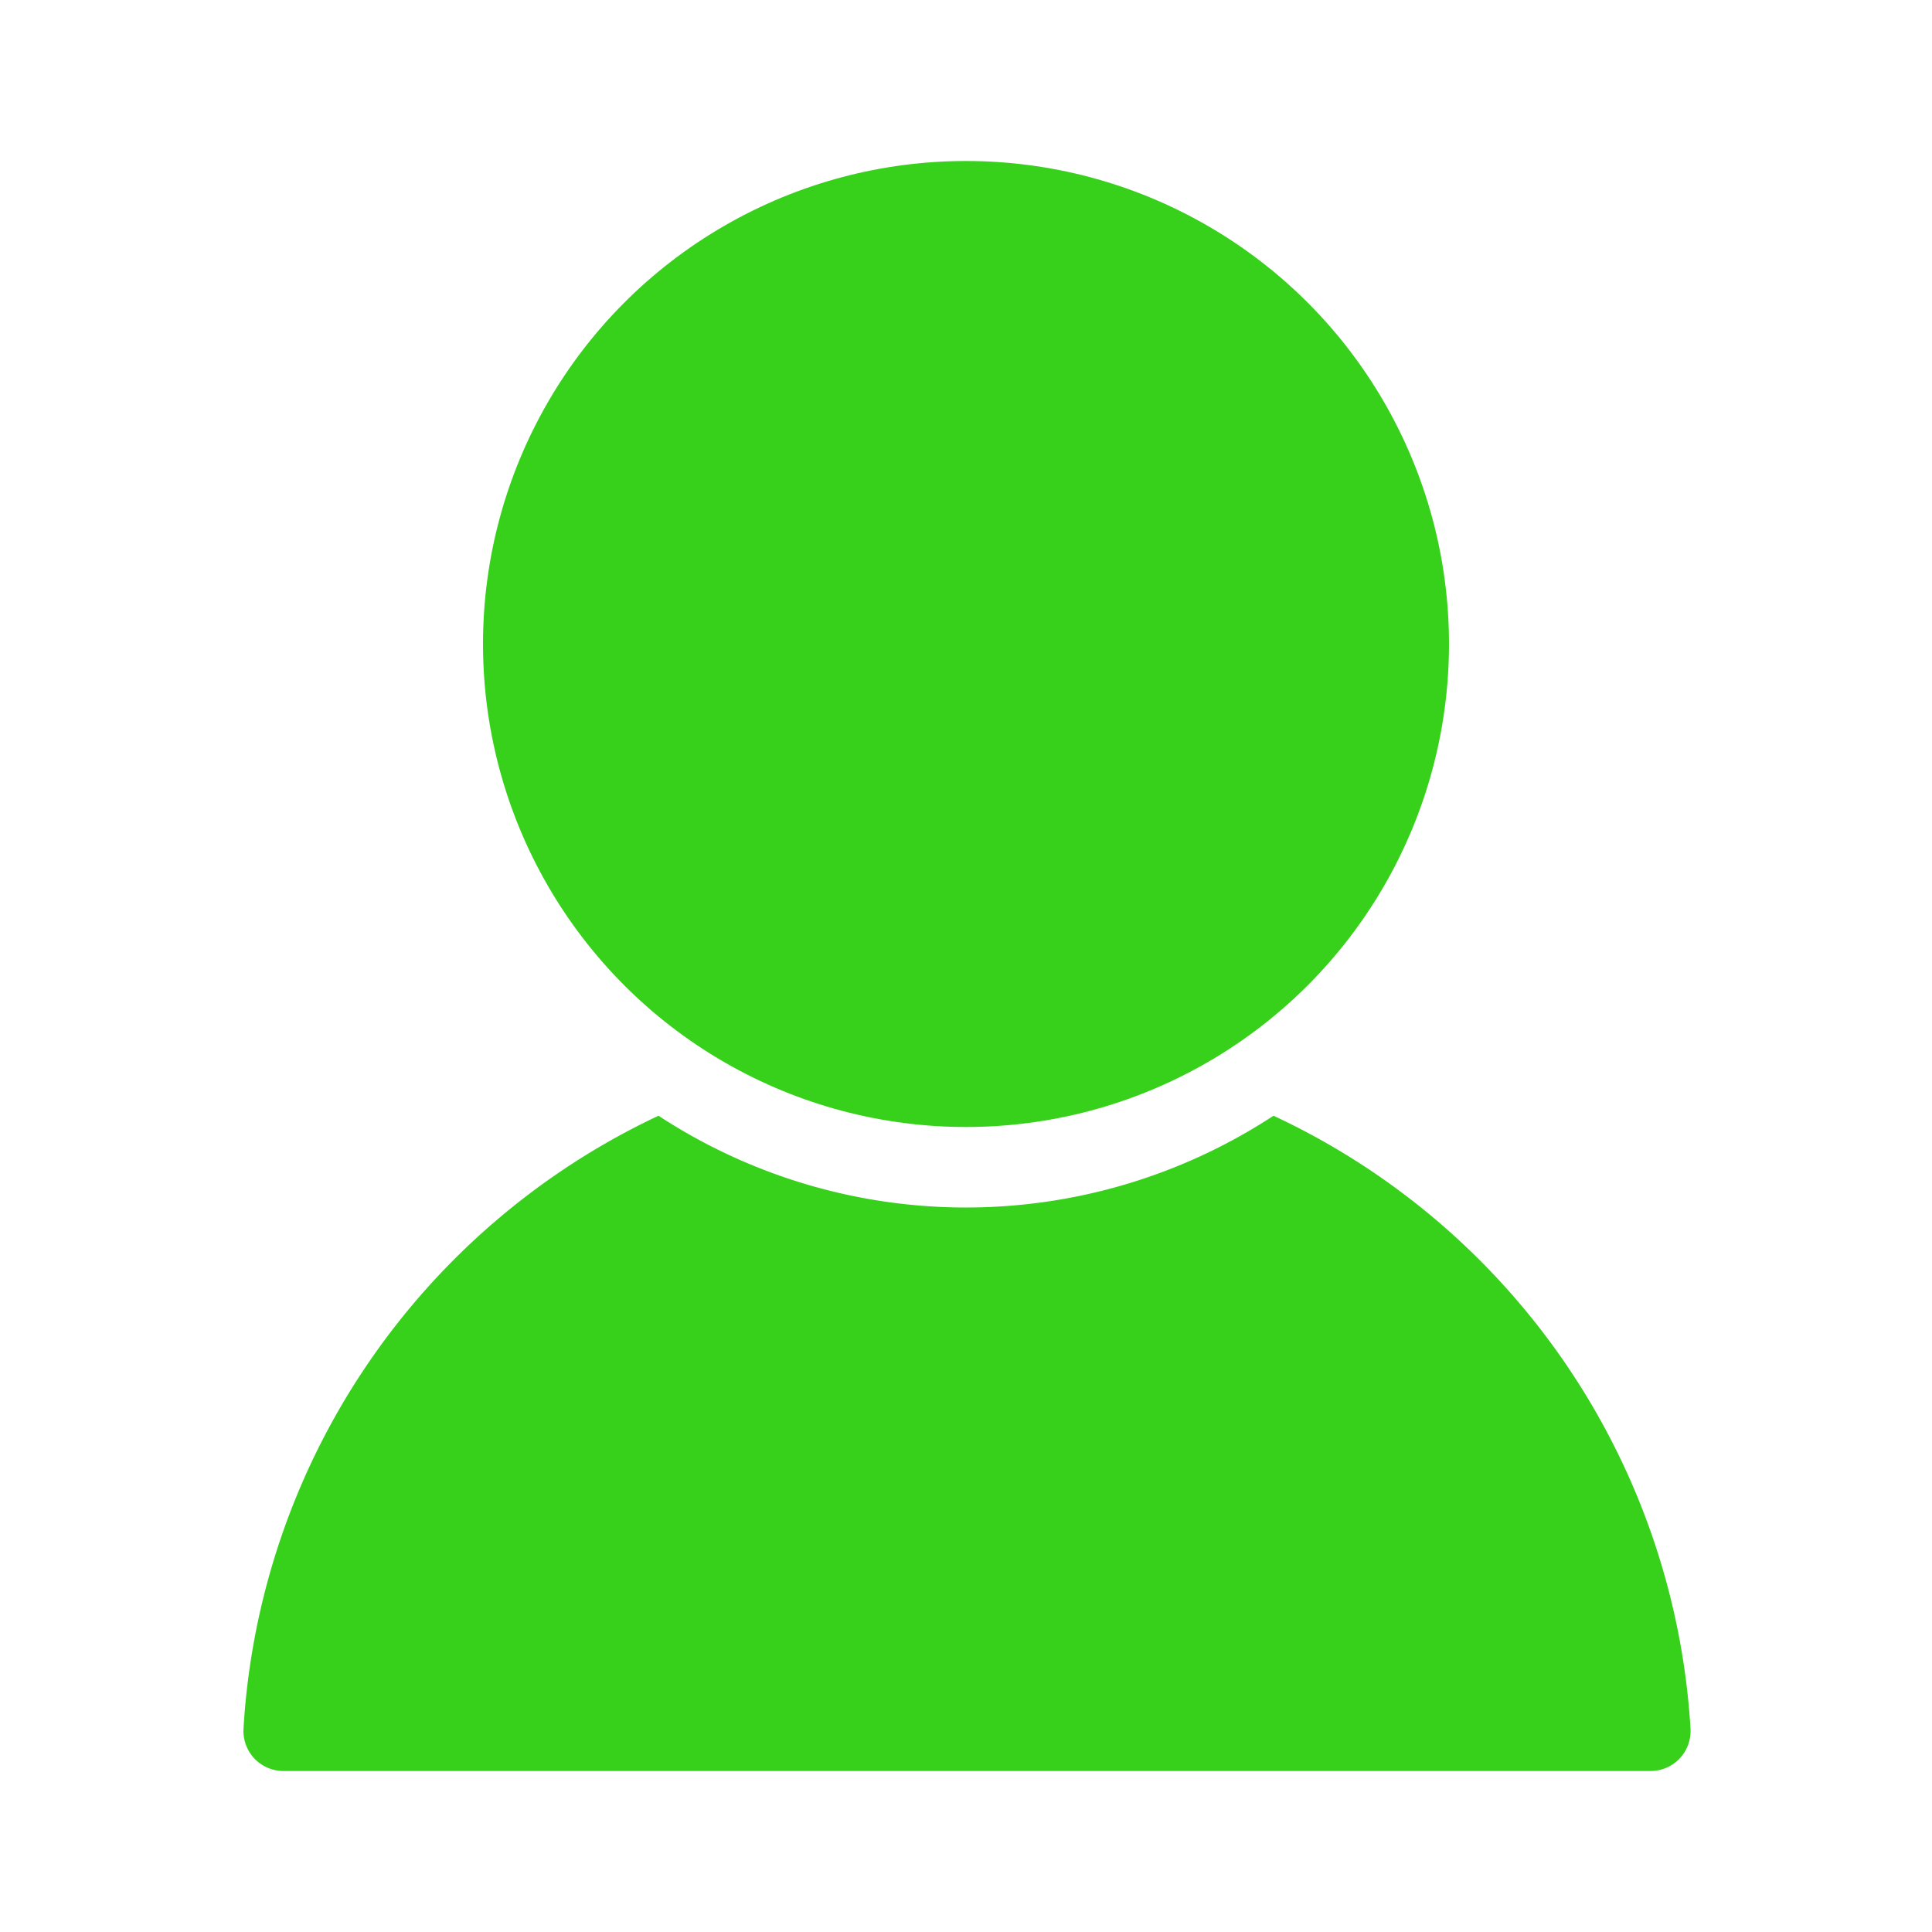 <svg xmlns="http://www.w3.org/2000/svg" data-name="Layer 1" viewBox="0 0 48 48" id="user"><path fill="#37d11c" d="M31.64,27.72a13.94,13.94,0,0,1-15.28,0A18,18,0,0,0,6.05,42.94a1,1,0,0,0,.27.75,1,1,0,0,0,.73.31H41a1,1,0,0,0,.73-.31,1,1,0,0,0,.27-.75A18,18,0,0,0,31.64,27.72Z" class="color42c3cf svgShape"></path><circle cx="24" cy="16" r="12" fill="#37d11c" class="color42c3cf svgShape"></circle></svg>